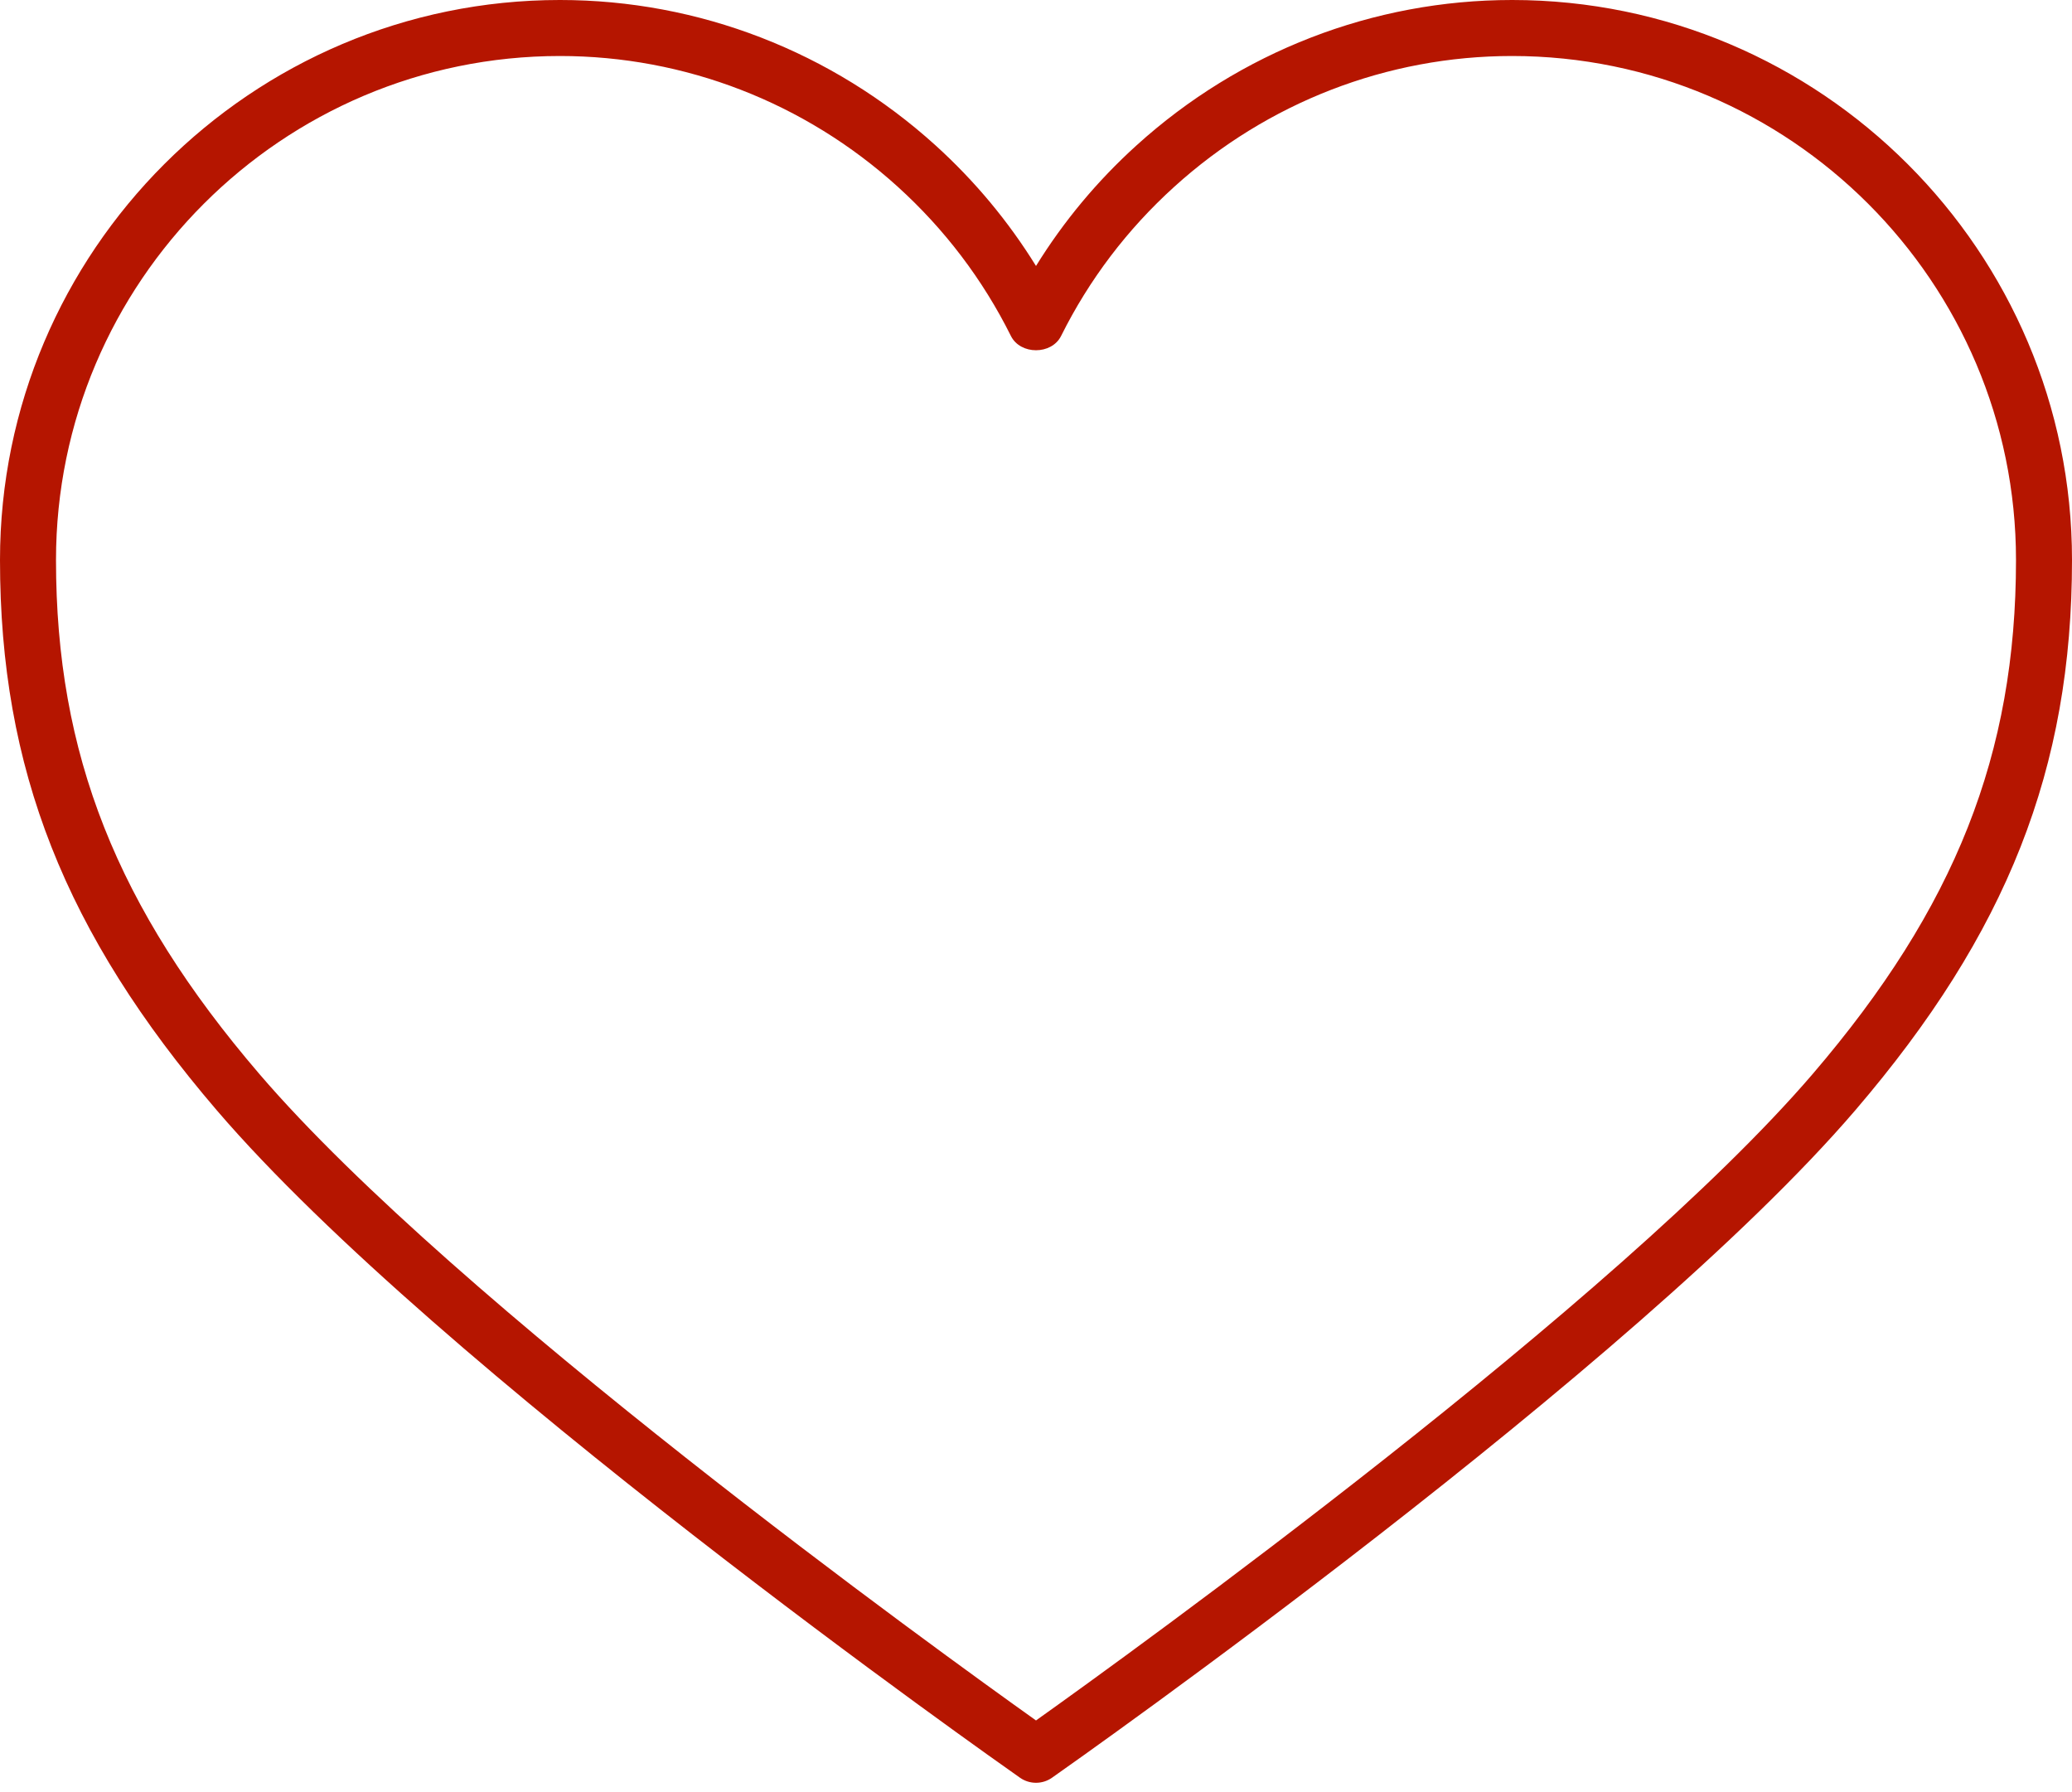 <!-- Generated by IcoMoon.io -->
<svg version="1.1" fill="#b51500" xmlns="http://www.w3.org/2000/svg" width="1184" height="1024" viewBox="0 0 1184 1024">
<title></title>
<g id="icomoon-ignore">
</g>
<path d="M864 0c-79.232 0-155.392 29.472-214.528 83.040-22.464 20.32-41.696 43.424-57.472 68.928-15.776-25.504-35.008-48.608-57.472-68.96-59.136-53.536-135.296-83.008-214.528-83.008-176.448 0-320 143.552-320 320 0 119.104 37.056 213.12 123.872 314.4 126.144 147.2 445.408 371.84 458.944 381.344 2.752 1.952 5.984 2.912 9.184 2.912s6.432-0.96 9.184-2.912c13.536-9.504 332.8-234.144 458.976-381.344 86.784-101.28 123.84-195.296 123.84-314.4 0-176.448-143.552-320-320-320zM1035.872 613.6c-111.84 130.432-389.76 330.912-443.872 369.44-54.112-38.528-332.032-239.008-443.84-369.44-81.44-95.008-116.16-182.816-116.16-293.6 0-158.816 129.216-288 288-288 71.264 0 139.84 26.528 193.024 74.72 26.816 24.32 48.576 52.992 64.64 85.248 5.44 10.88 23.232 10.88 28.672 0 16.064-32.256 37.824-60.928 64.64-85.216 53.184-48.224 121.76-74.752 193.024-74.752 158.784 0 288 129.184 288 288 0 110.784-34.72 198.592-116.128 293.6z"></path>
</svg>
